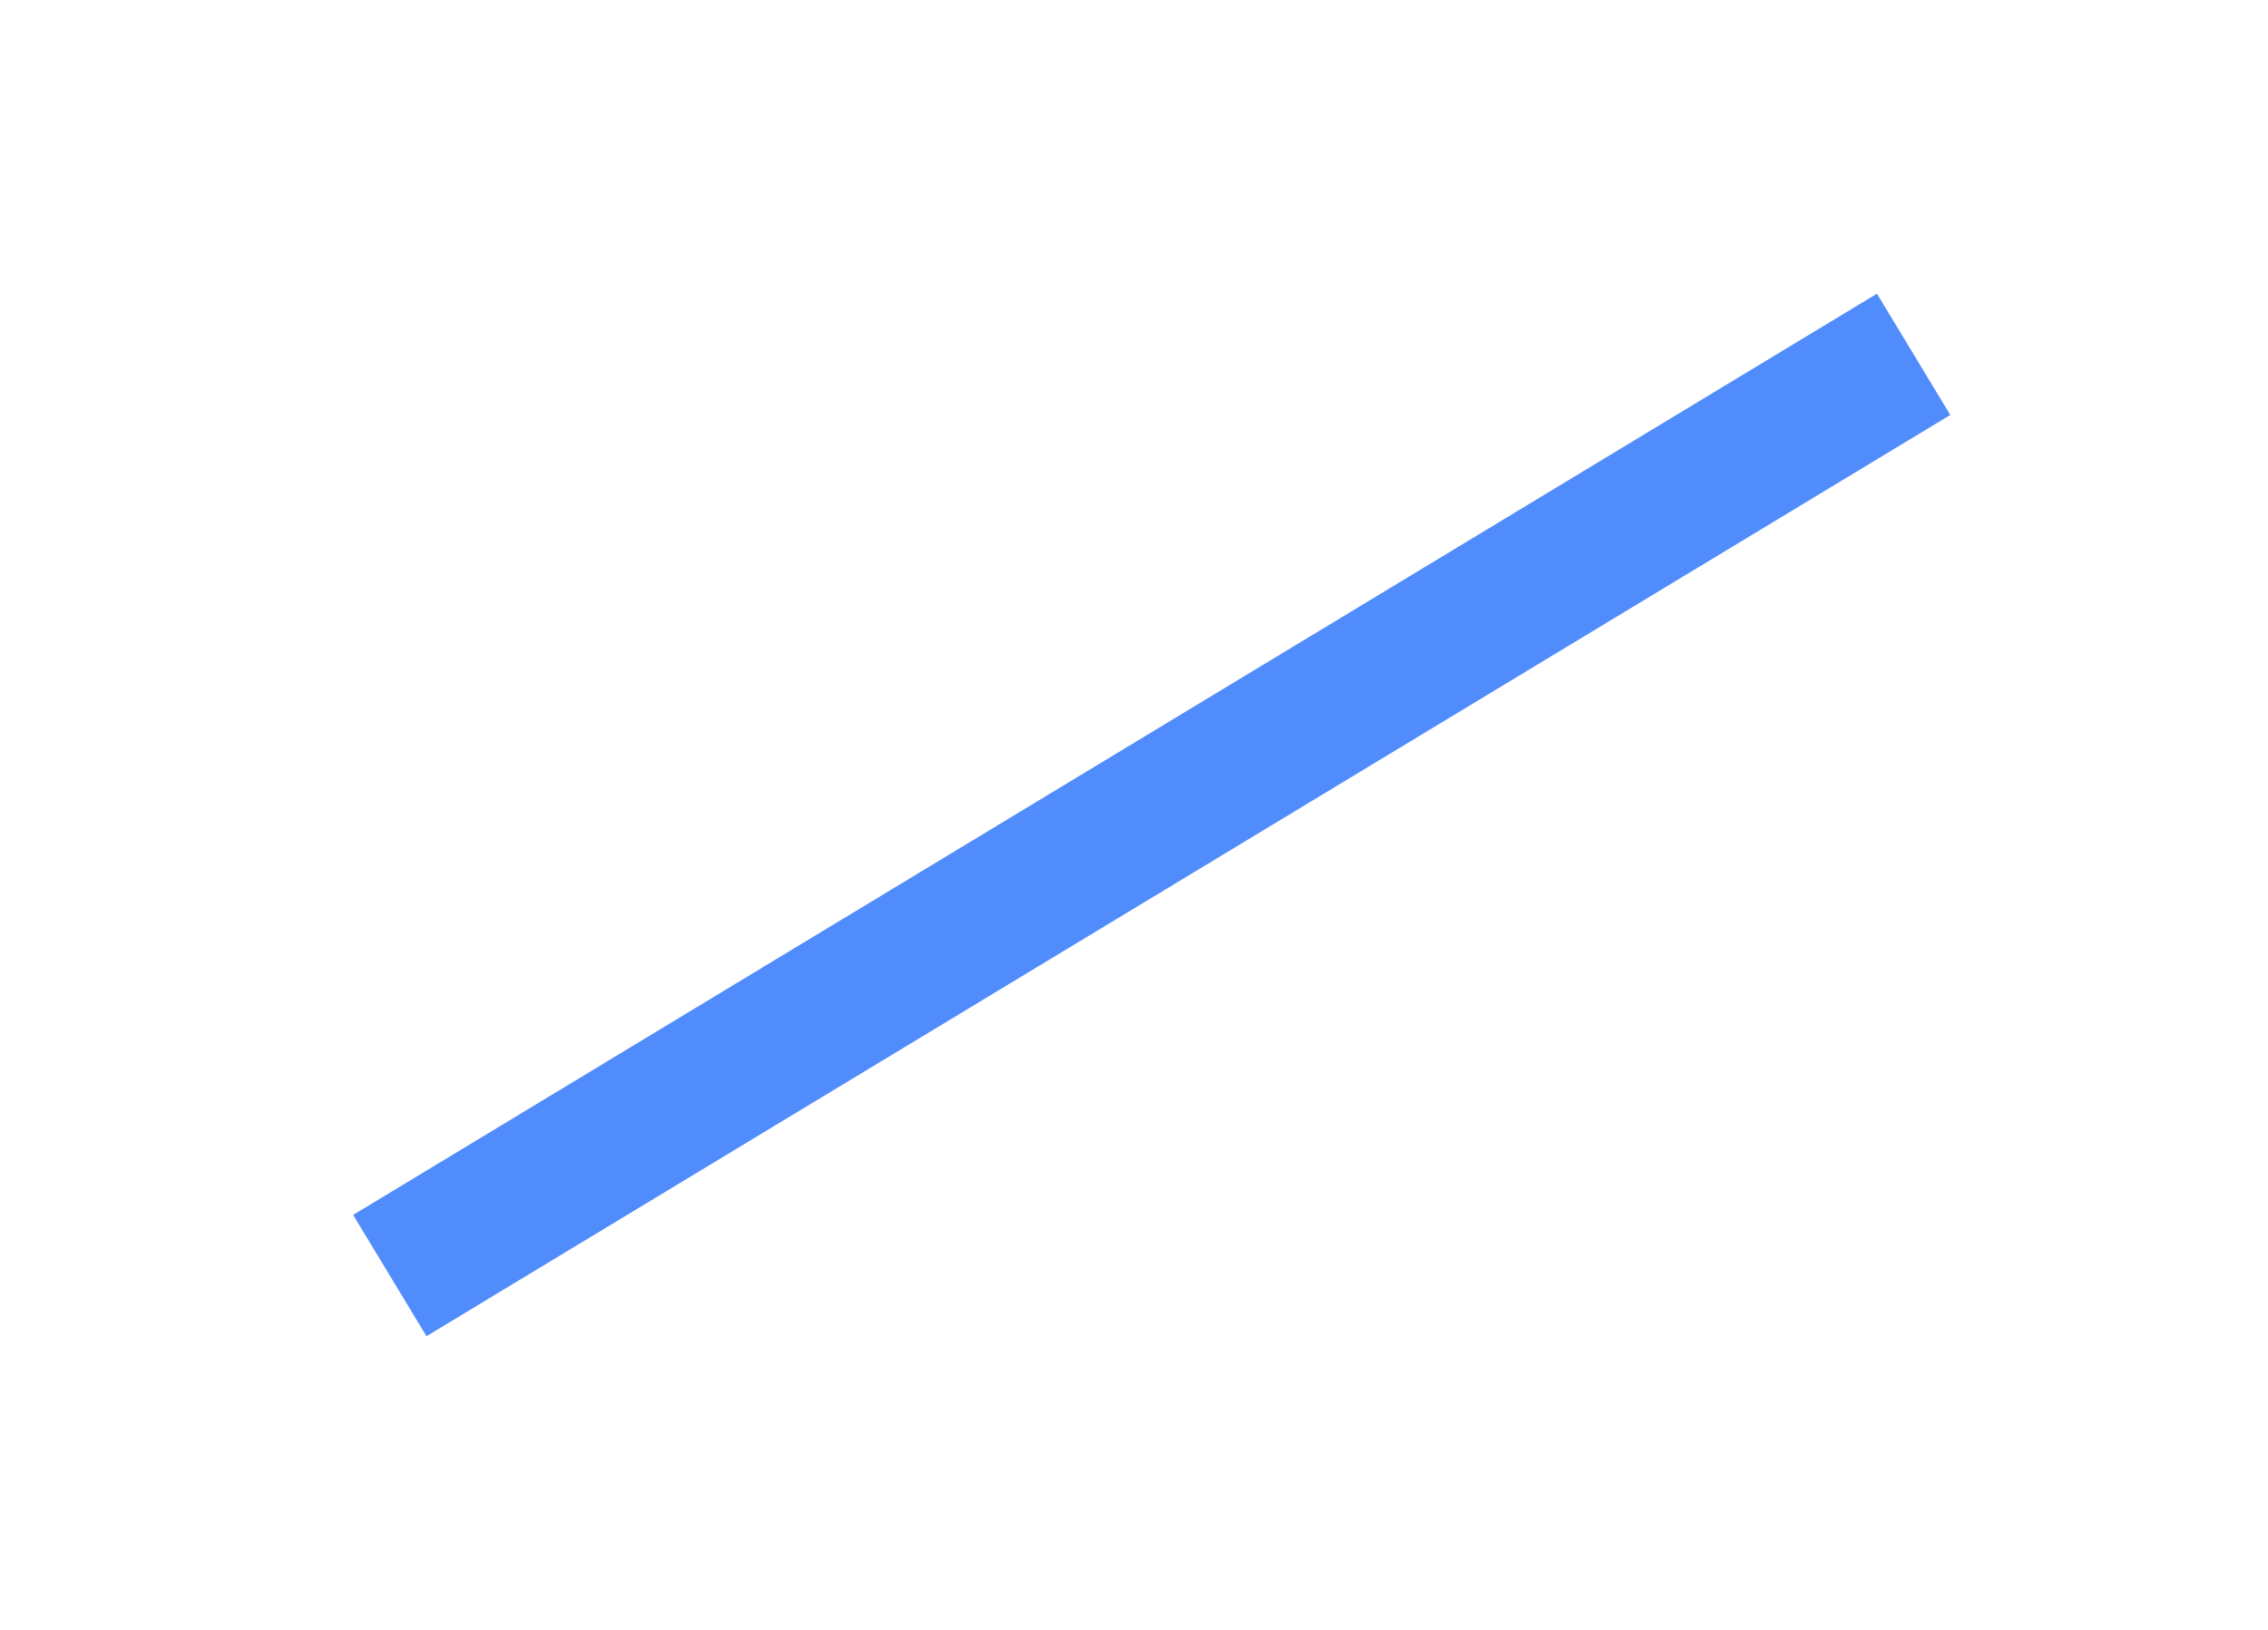<svg width="32" height="23" fill="none" xmlns="http://www.w3.org/2000/svg"><g filter="url('#filter0_d_1271_1945')"><path d="M5.5 14 27 1" stroke="#518CFC" stroke-width="2"/></g><defs><filter id="filter0_d_1271_1945" x=".984" y=".145" width="30.531" height="22.711" filterUnits="userSpaceOnUse" color-interpolation-filters="sRGB"><feFlood flood-opacity="0" result="BackgroundImageFix"/><feColorMatrix in="SourceAlpha" values="0 0 0 0 0 0 0 0 0 0 0 0 0 0 0 0 0 0 127 0" result="hardAlpha"/><feOffset dy="4"/><feGaussianBlur stdDeviation="2"/><feComposite in2="hardAlpha" operator="out"/><feColorMatrix values="0 0 0 0 0 0 0 0 0 0 0 0 0 0 0 0 0 0 0.25 0"/><feBlend in2="BackgroundImageFix" result="effect1_dropShadow_1271_1945"/><feBlend in="SourceGraphic" in2="effect1_dropShadow_1271_1945" result="shape"/></filter></defs></svg>